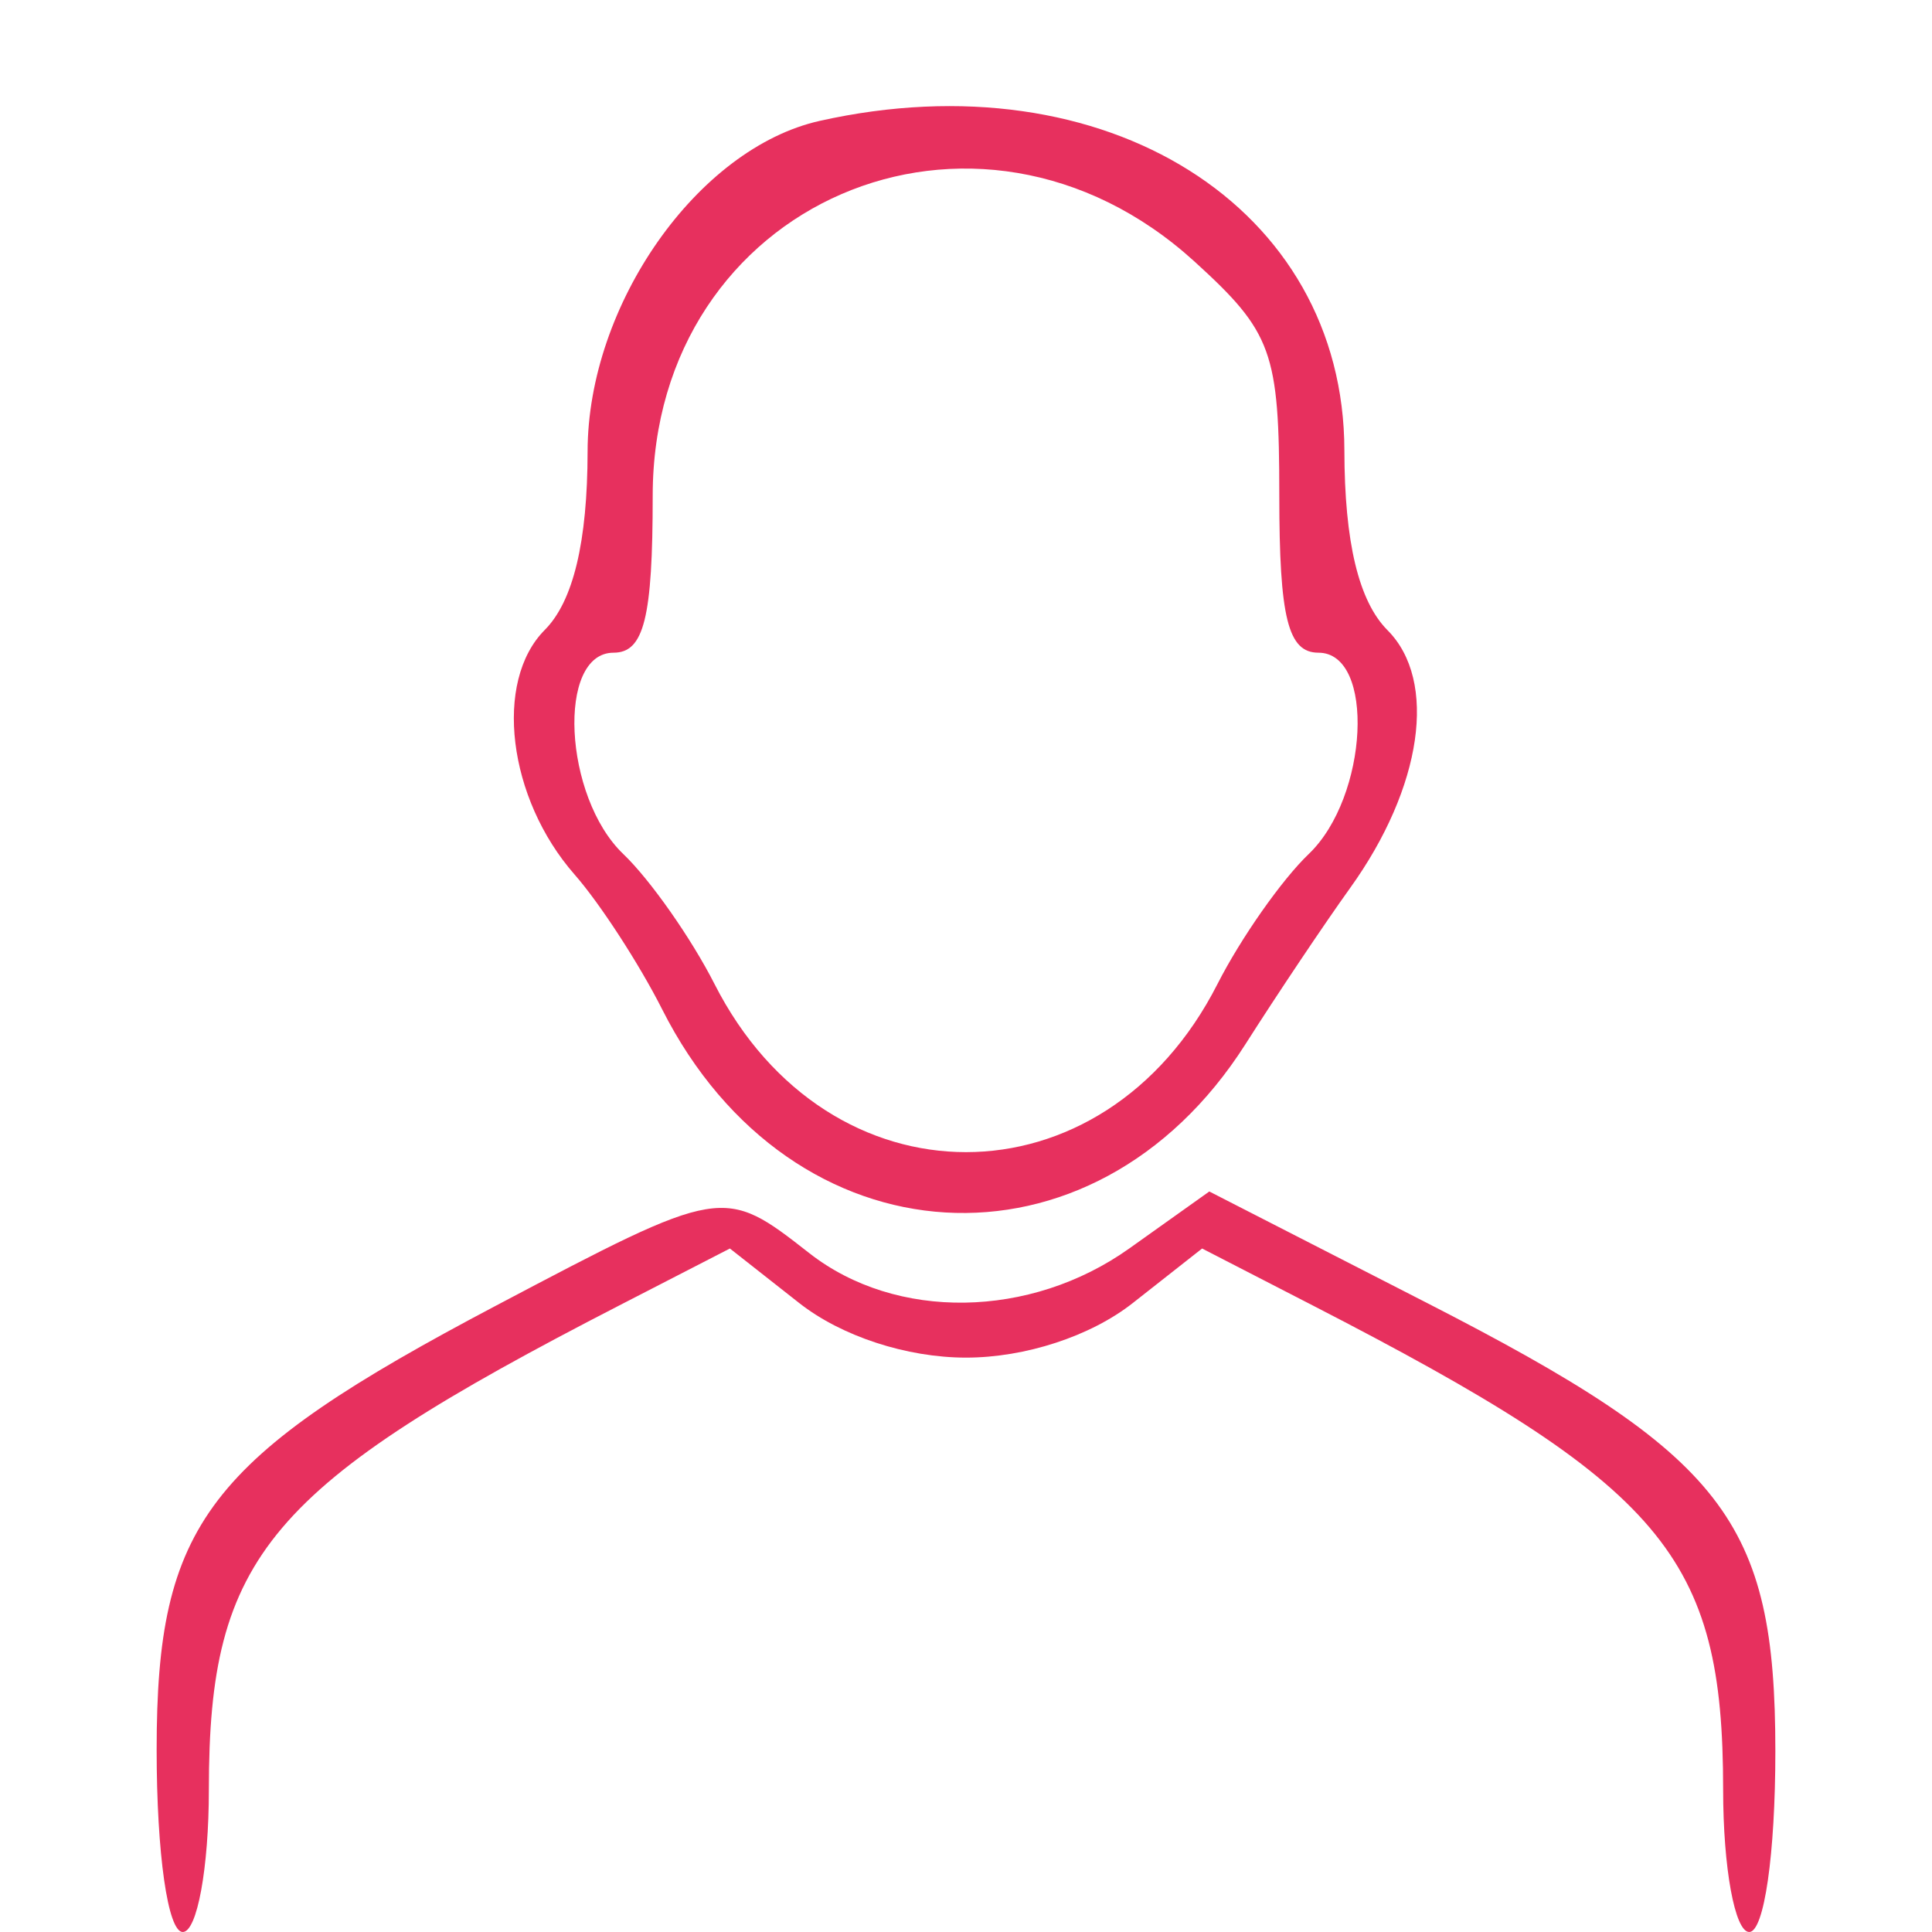 <svg id="svg" xmlns="http://www.w3.org/2000/svg" xmlns:xlink="http://www.w3.org/1999/xlink" width="400" height="400" viewBox="0, 0, 400,400"><g id="svgg"><path id="path0" d="M169.716 25.026 C 144.449 30.681,121.691 63.093,121.655 93.474 C 121.633 112.194,118.679 124.506,112.791 130.417 C 102.164 141.086,105.120 165.295,118.976 181.081 C 124.195 187.027,132.350 199.583,137.098 208.982 C 163.860 261.966,226.353 265.710,257.839 216.216 C 264.458 205.811,274.220 191.246,279.531 183.850 C 294.496 163.013,297.696 140.946,287.271 130.479 C 281.301 124.485,278.366 112.254,278.340 93.259 C 278.270 42.821,228.868 11.788,169.716 25.026 M247.297 54.136 C 263.398 68.784,264.865 72.832,264.865 102.627 C 264.865 127.919,266.665 135.135,272.973 135.135 C 284.780 135.135,283.336 164.993,270.957 176.816 C 265.389 182.135,256.890 194.244,252.069 203.726 C 228.472 250.143,171.528 250.143,147.931 203.726 C 143.110 194.244,134.611 182.135,129.043 176.816 C 116.664 164.993,115.220 135.135,127.027 135.135 C 133.335 135.135,135.135 127.919,135.135 102.627 C 135.135 41.907,202.053 12.977,247.297 54.136 M102.703 270.313 C 42.841 301.884,32.432 315.501,32.432 362.247 C 32.432 383.812,34.750 400.000,37.838 400.000 C 40.811 400.000,43.243 386.736,43.243 370.525 C 43.243 322.121,55.439 307.738,128.261 270.254 L 151.117 258.490 165.477 269.786 C 174.213 276.658,187.733 281.081,200.000 281.081 C 212.267 281.081,225.787 276.658,234.523 269.786 L 248.883 258.490 271.739 270.254 C 344.561 307.738,356.757 322.121,356.757 370.525 C 356.757 386.736,359.189 400.000,362.162 400.000 C 365.245 400.000,367.568 383.922,367.568 362.577 C 367.568 314.789,357.102 301.334,295.324 269.701 L 250.374 246.684 233.812 258.477 C 213.319 273.069,185.494 273.482,167.568 259.459 C 149.762 245.531,149.661 245.548,102.703 270.313 " stroke="none" fill="#E7305E" fill-rule="evenodd"></path></g></svg>